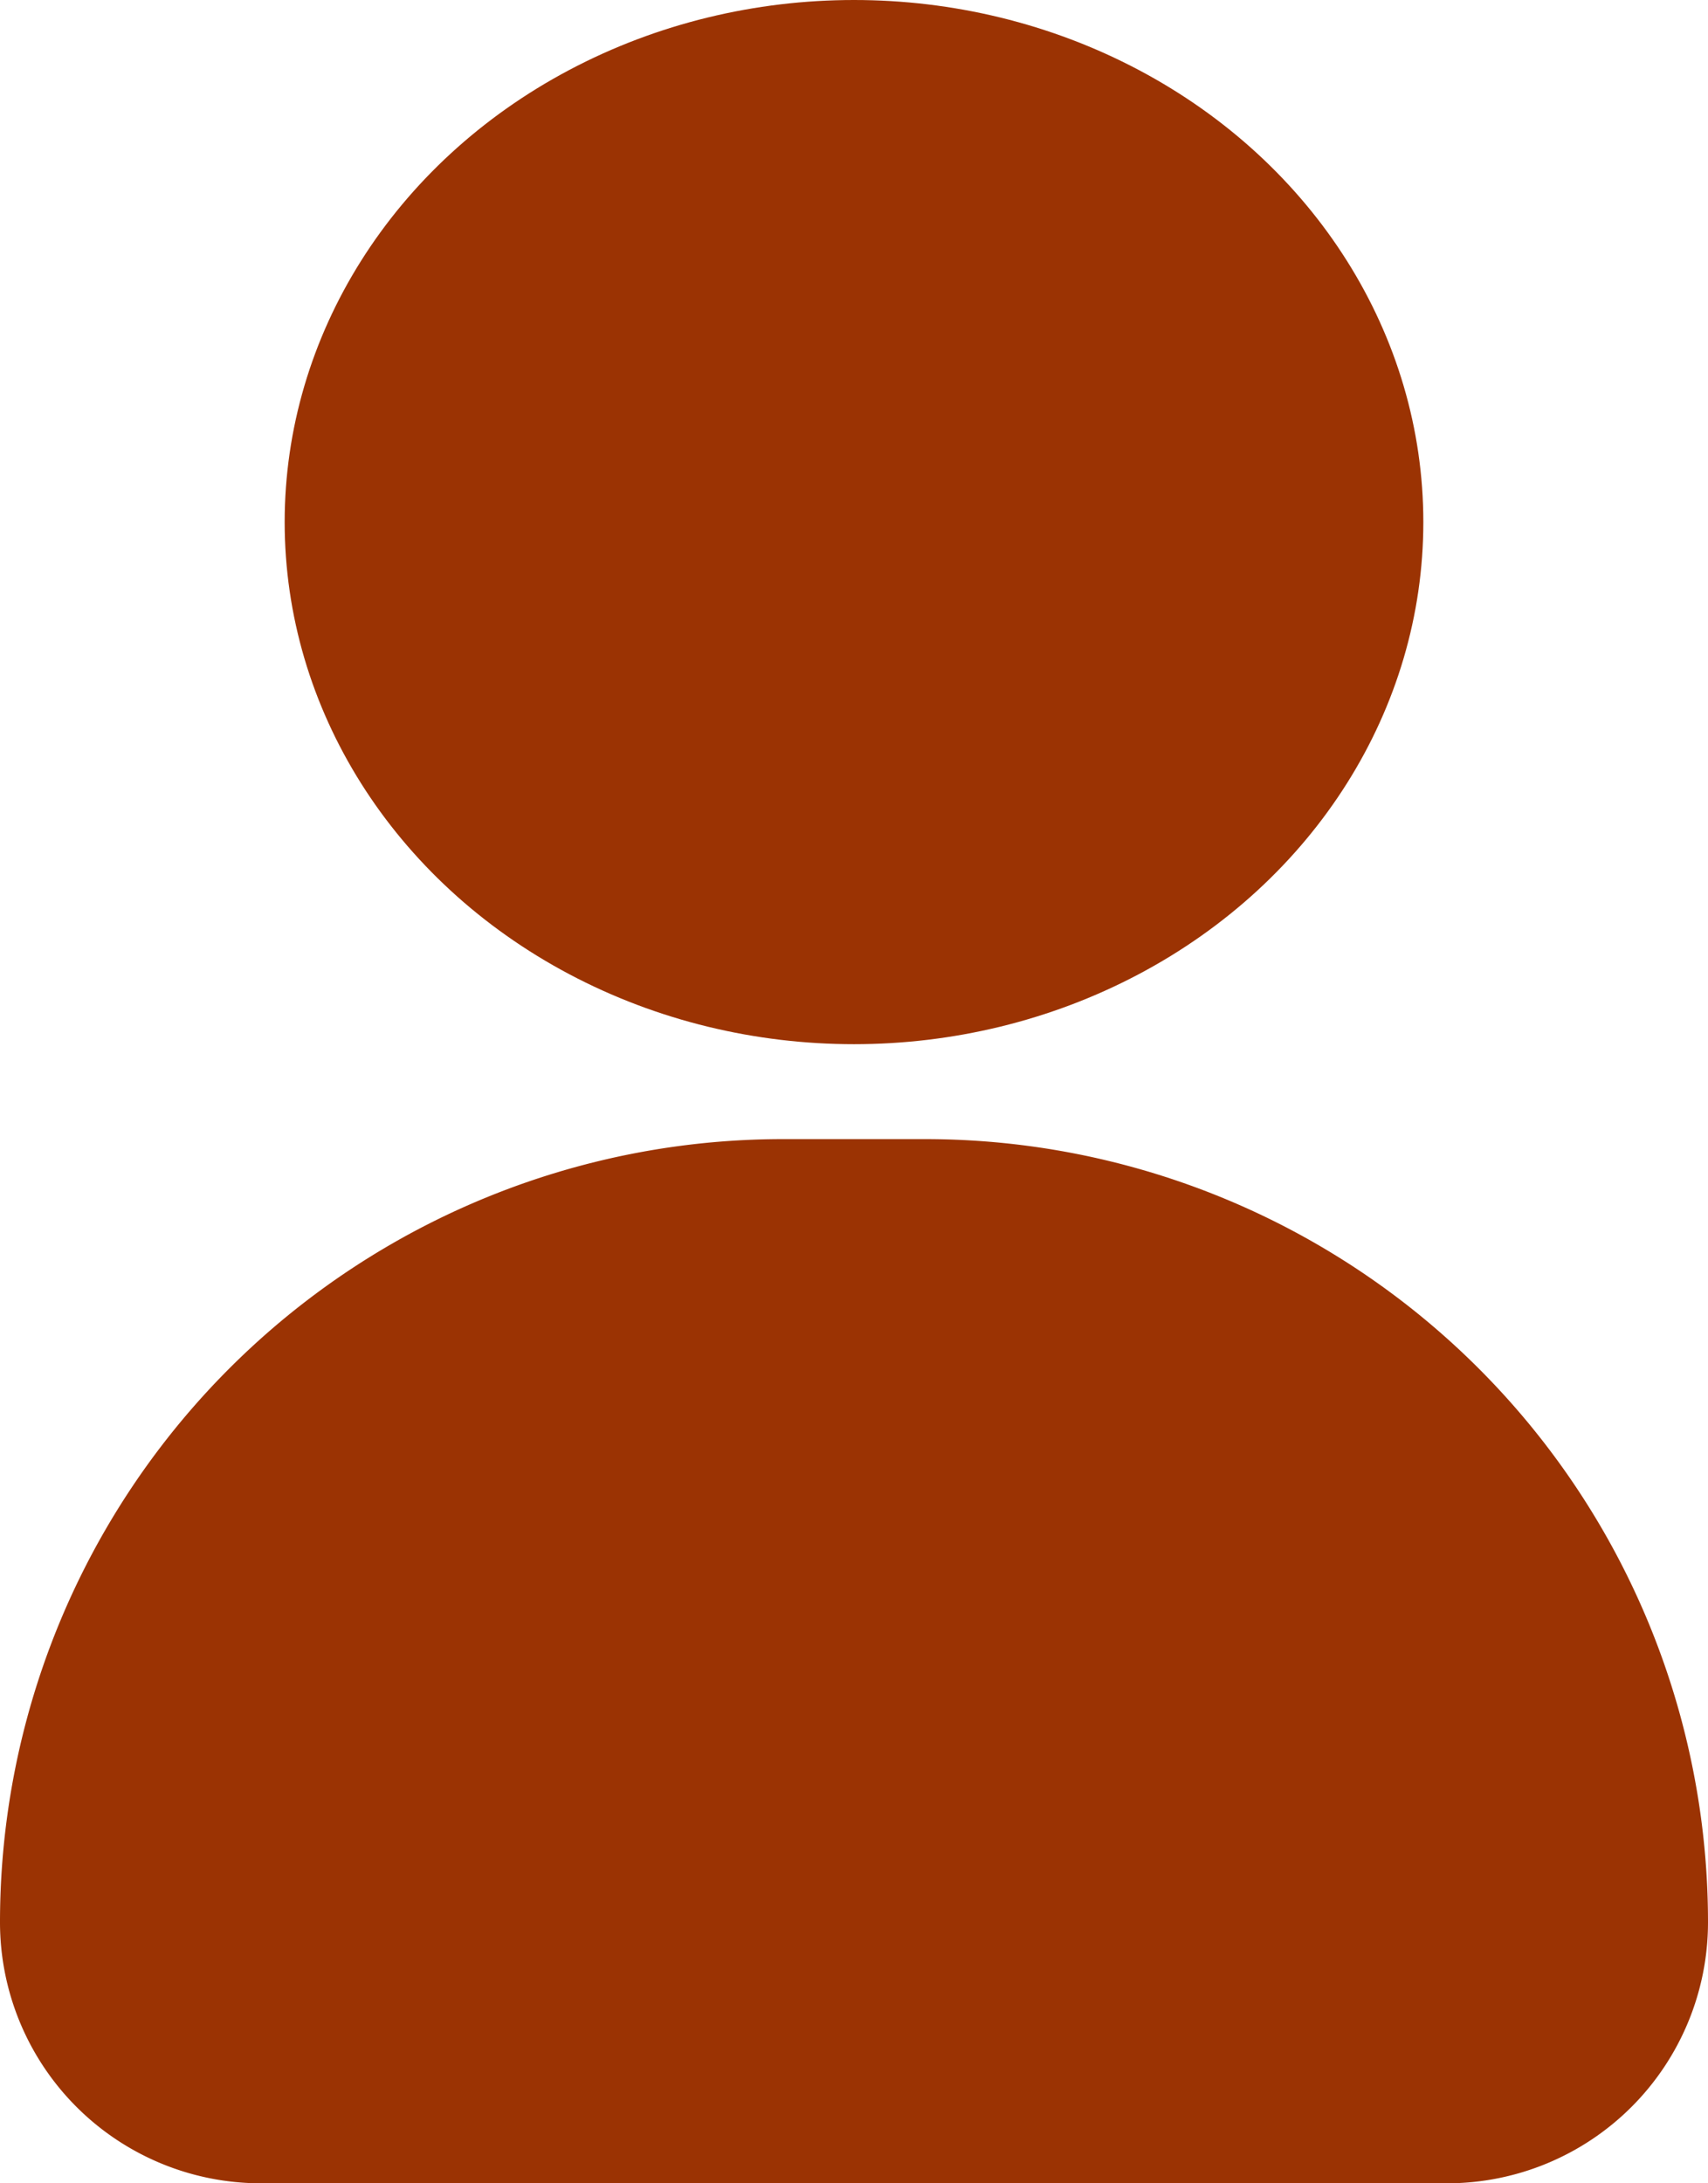 <svg xmlns="http://www.w3.org/2000/svg" width="18" height="23" viewBox="0 0 18 23">
  <g id="account" transform="translate(1707.765 452.8)">
    <path id="Rectangle_18" data-name="Rectangle 18" d="M8.25,0h1.5A8.25,8.25,0,0,1,18,8.25v0A2.75,2.75,0,0,1,15.25,11H2.75A2.75,2.75,0,0,1,0,8.25v0A8.25,8.25,0,0,1,8.25,0Z" transform="translate(-1707.765 -440.8)" fill="#9b3303"/>
    <ellipse id="Ellipse_4" data-name="Ellipse 4" cx="6" cy="5.5" rx="6" ry="5.5" transform="translate(-1704.765 -452.8)" fill="#9b3303"/>
  </g>
</svg>

